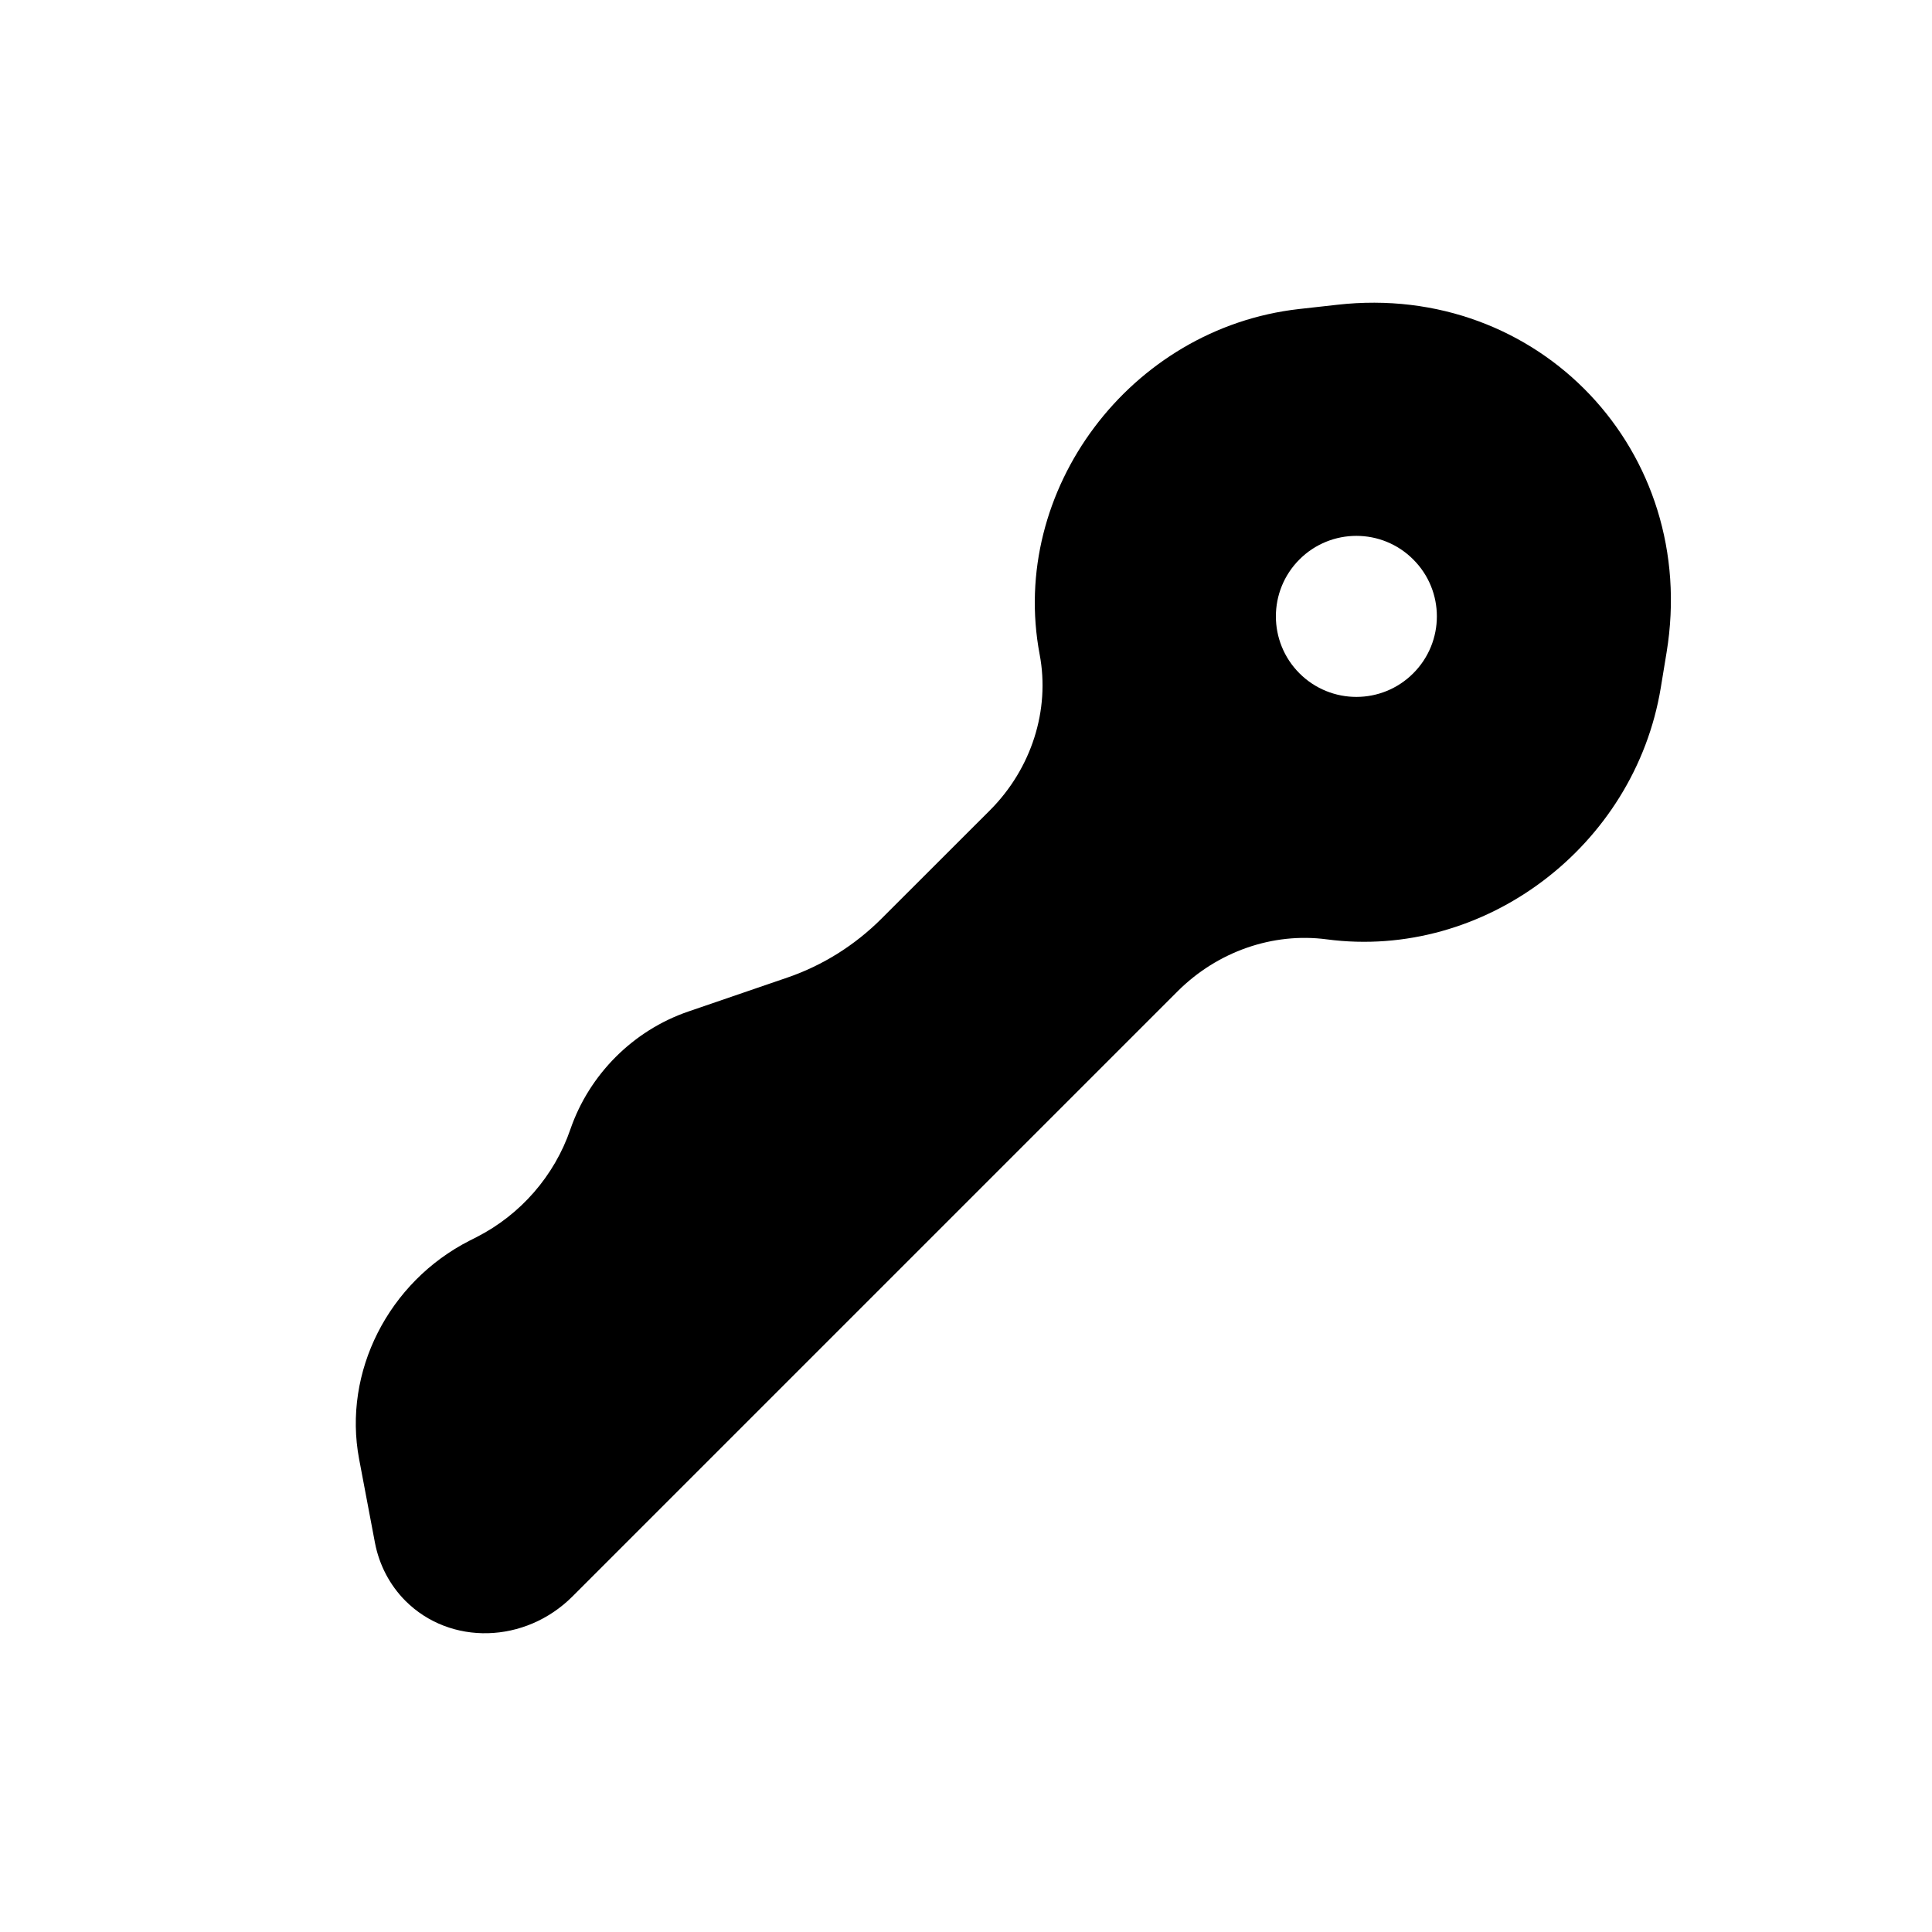 <svg width="24" height="24" viewBox="0 0 24 24" fill="none" xmlns="http://www.w3.org/2000/svg">
<path fill-rule="evenodd" clip-rule="evenodd" d="M4.658 19.166L4.461 18.125C4.257 17.045 4.824 15.925 5.835 15.411L5.92 15.368C6.466 15.09 6.887 14.607 7.085 14.03C7.32 13.347 7.865 12.801 8.549 12.566L9.783 12.143C10.22 11.993 10.62 11.742 10.95 11.412L12.298 10.065C12.813 9.549 13.046 8.821 12.915 8.13C12.529 6.089 14.04 4.076 16.136 3.839L16.611 3.786C19.117 3.502 21.113 5.609 20.703 8.104L20.631 8.542C20.306 10.517 18.436 11.927 16.482 11.669C15.811 11.58 15.122 11.821 14.628 12.315L7.112 19.831C6.524 20.419 5.594 20.444 5.036 19.886C4.842 19.691 4.711 19.441 4.658 19.166ZM17.556 6.95C17.947 7.34 17.947 7.973 17.556 8.364C17.166 8.755 16.533 8.755 16.142 8.364C15.752 7.973 15.752 7.34 16.142 6.95C16.533 6.559 17.166 6.559 17.556 6.95Z" fill="currentColor"/>
</svg>
